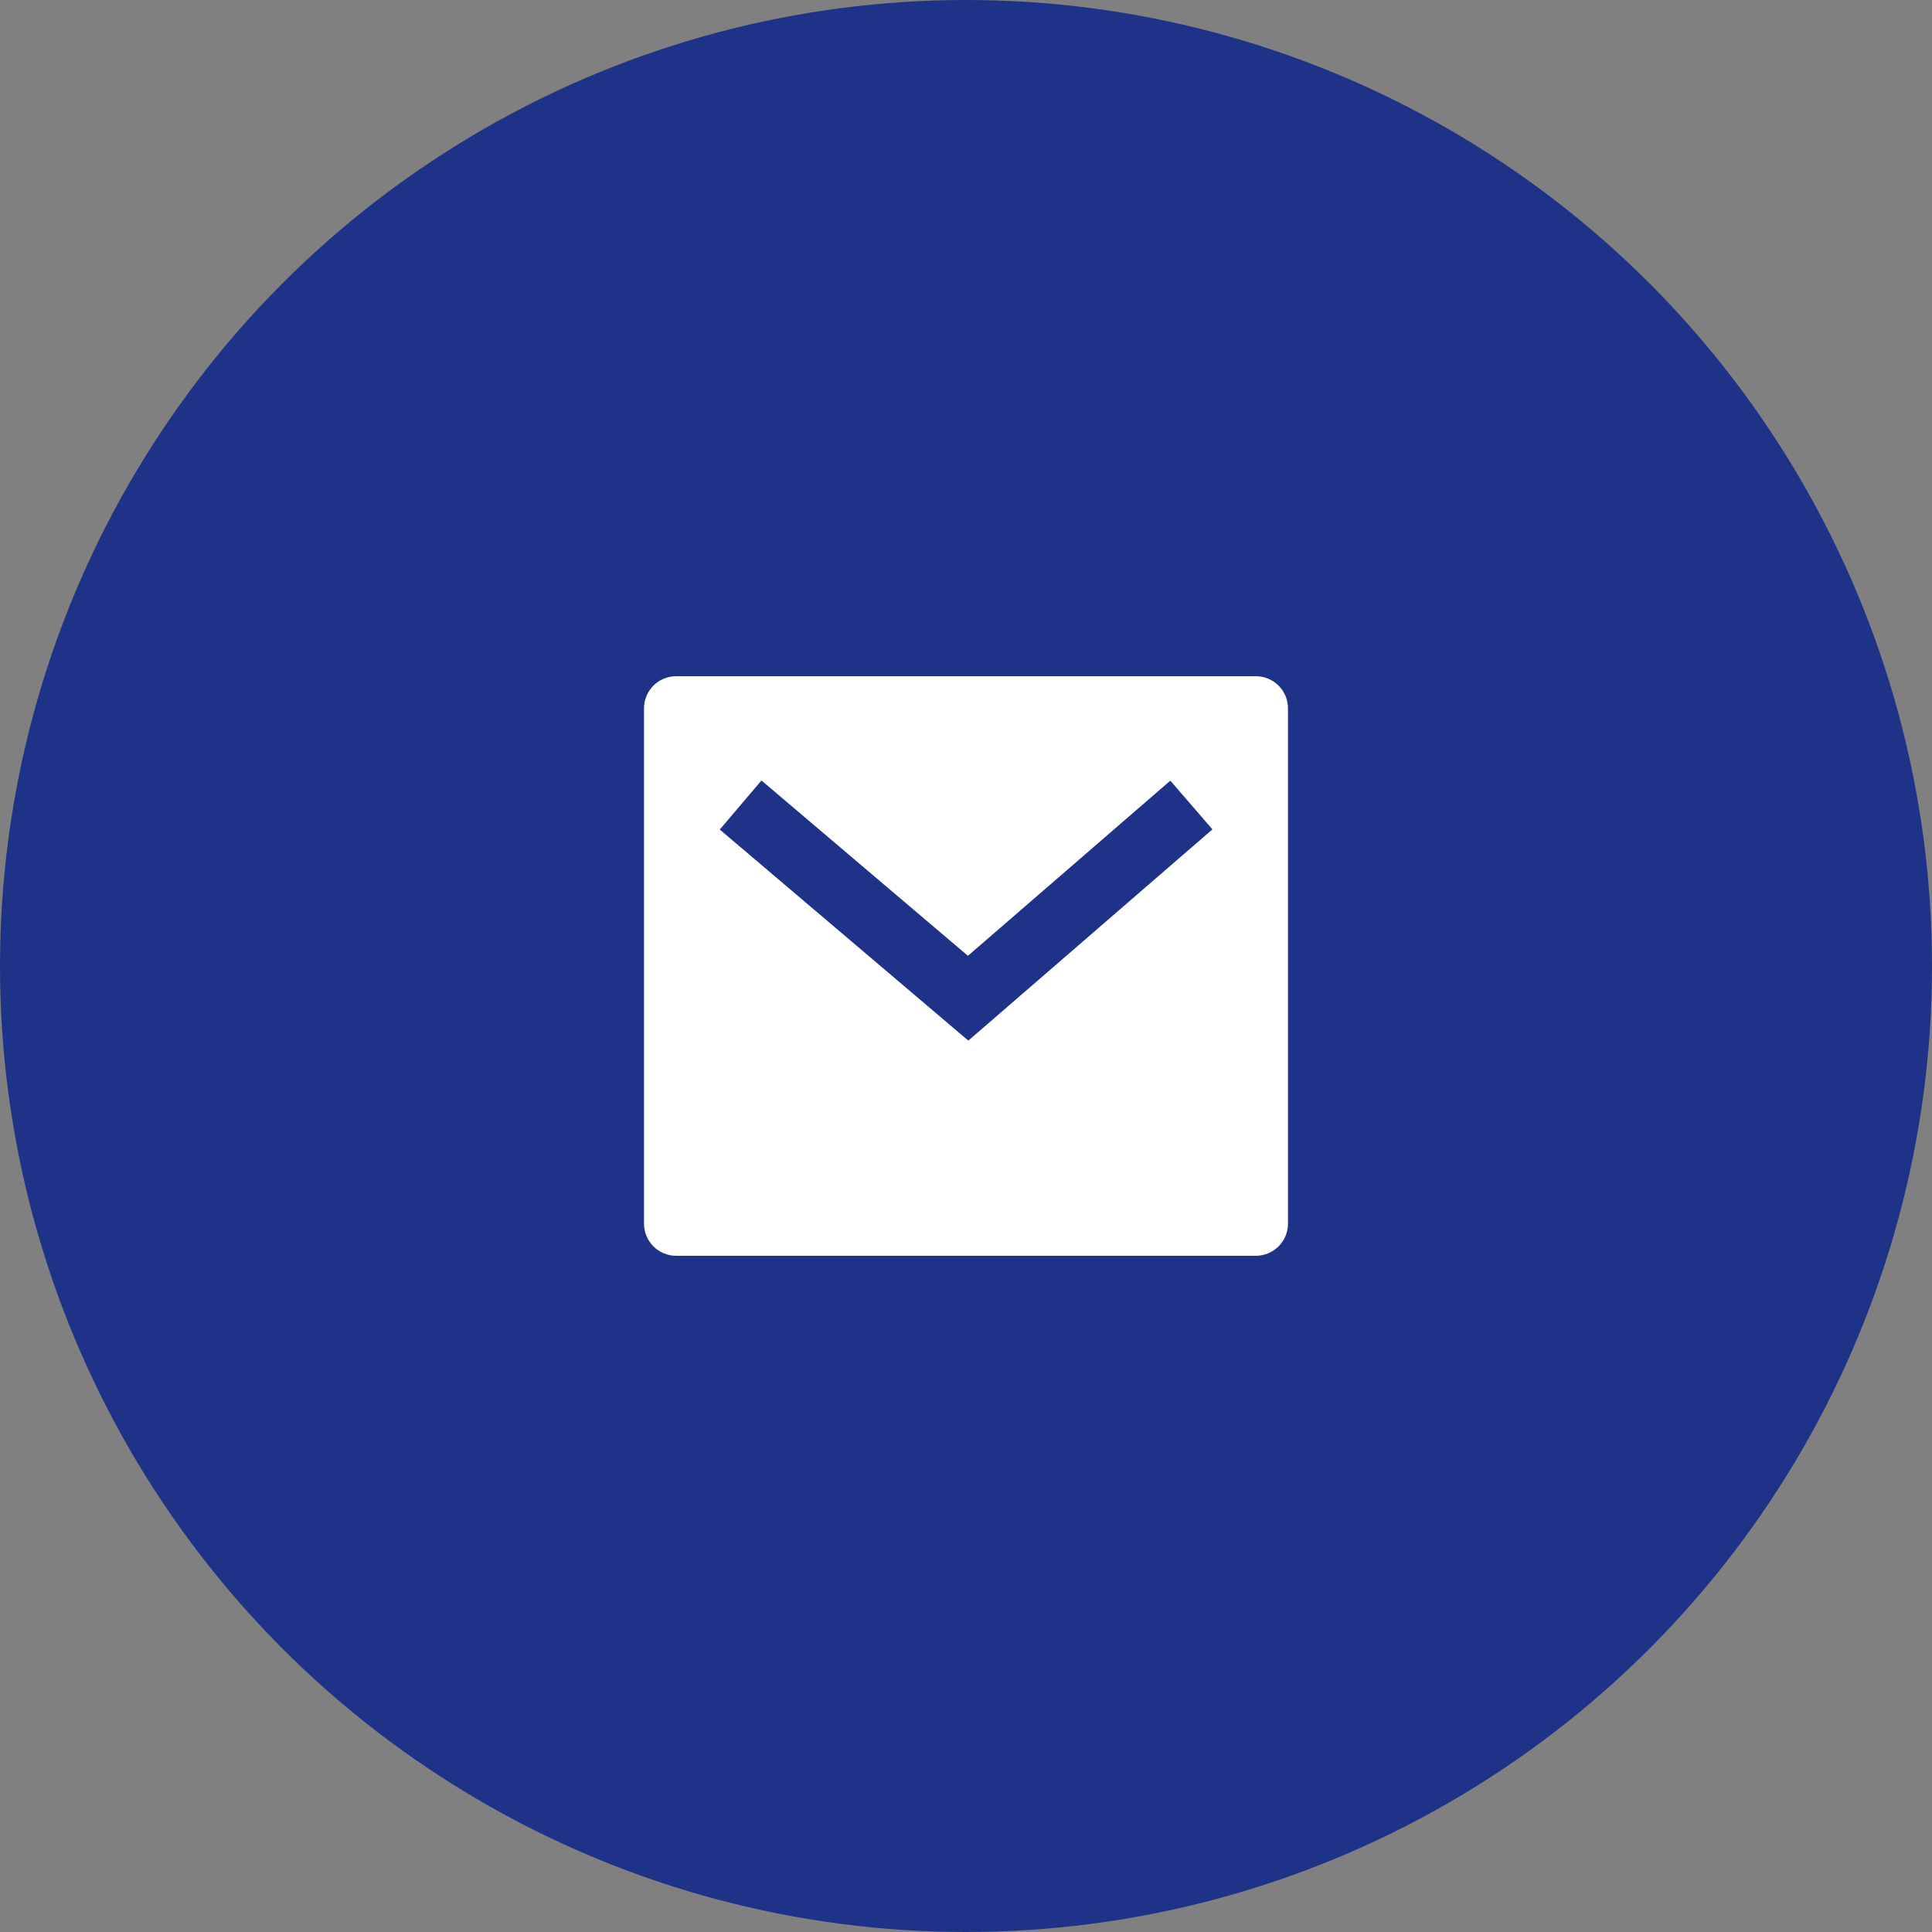 <svg width="100" height="100" viewBox="0 0 100 100" fill="none" xmlns="http://www.w3.org/2000/svg">
<rect x="0" y="0" width="100" height="100" fill="#808080" stroke="none"/>
<circle cx="50" cy="50" r="50" fill="#1E3387"/>
<g clip-path="url(#clip0_13_232)">
<path d="M35 35H65C65.442 35 65.866 35.176 66.178 35.488C66.491 35.801 66.666 36.225 66.666 36.667V63.333C66.666 63.775 66.491 64.199 66.178 64.512C65.866 64.824 65.442 65 65 65H35C34.558 65 34.134 64.824 33.821 64.512C33.509 64.199 33.333 63.775 33.333 63.333V36.667C33.333 36.225 33.509 35.801 33.821 35.488C34.134 35.176 34.558 35 35 35ZM50.1 49.472L39.413 40.397L37.255 42.937L50.121 53.862L62.756 42.928L60.576 40.407L50.101 49.472H50.1Z" fill="white"/>
</g>
<defs>
<clipPath id="clip0_13_232">
<rect width="40" height="40" fill="white" transform="translate(30 30)"/>
</clipPath>
</defs>
</svg>
